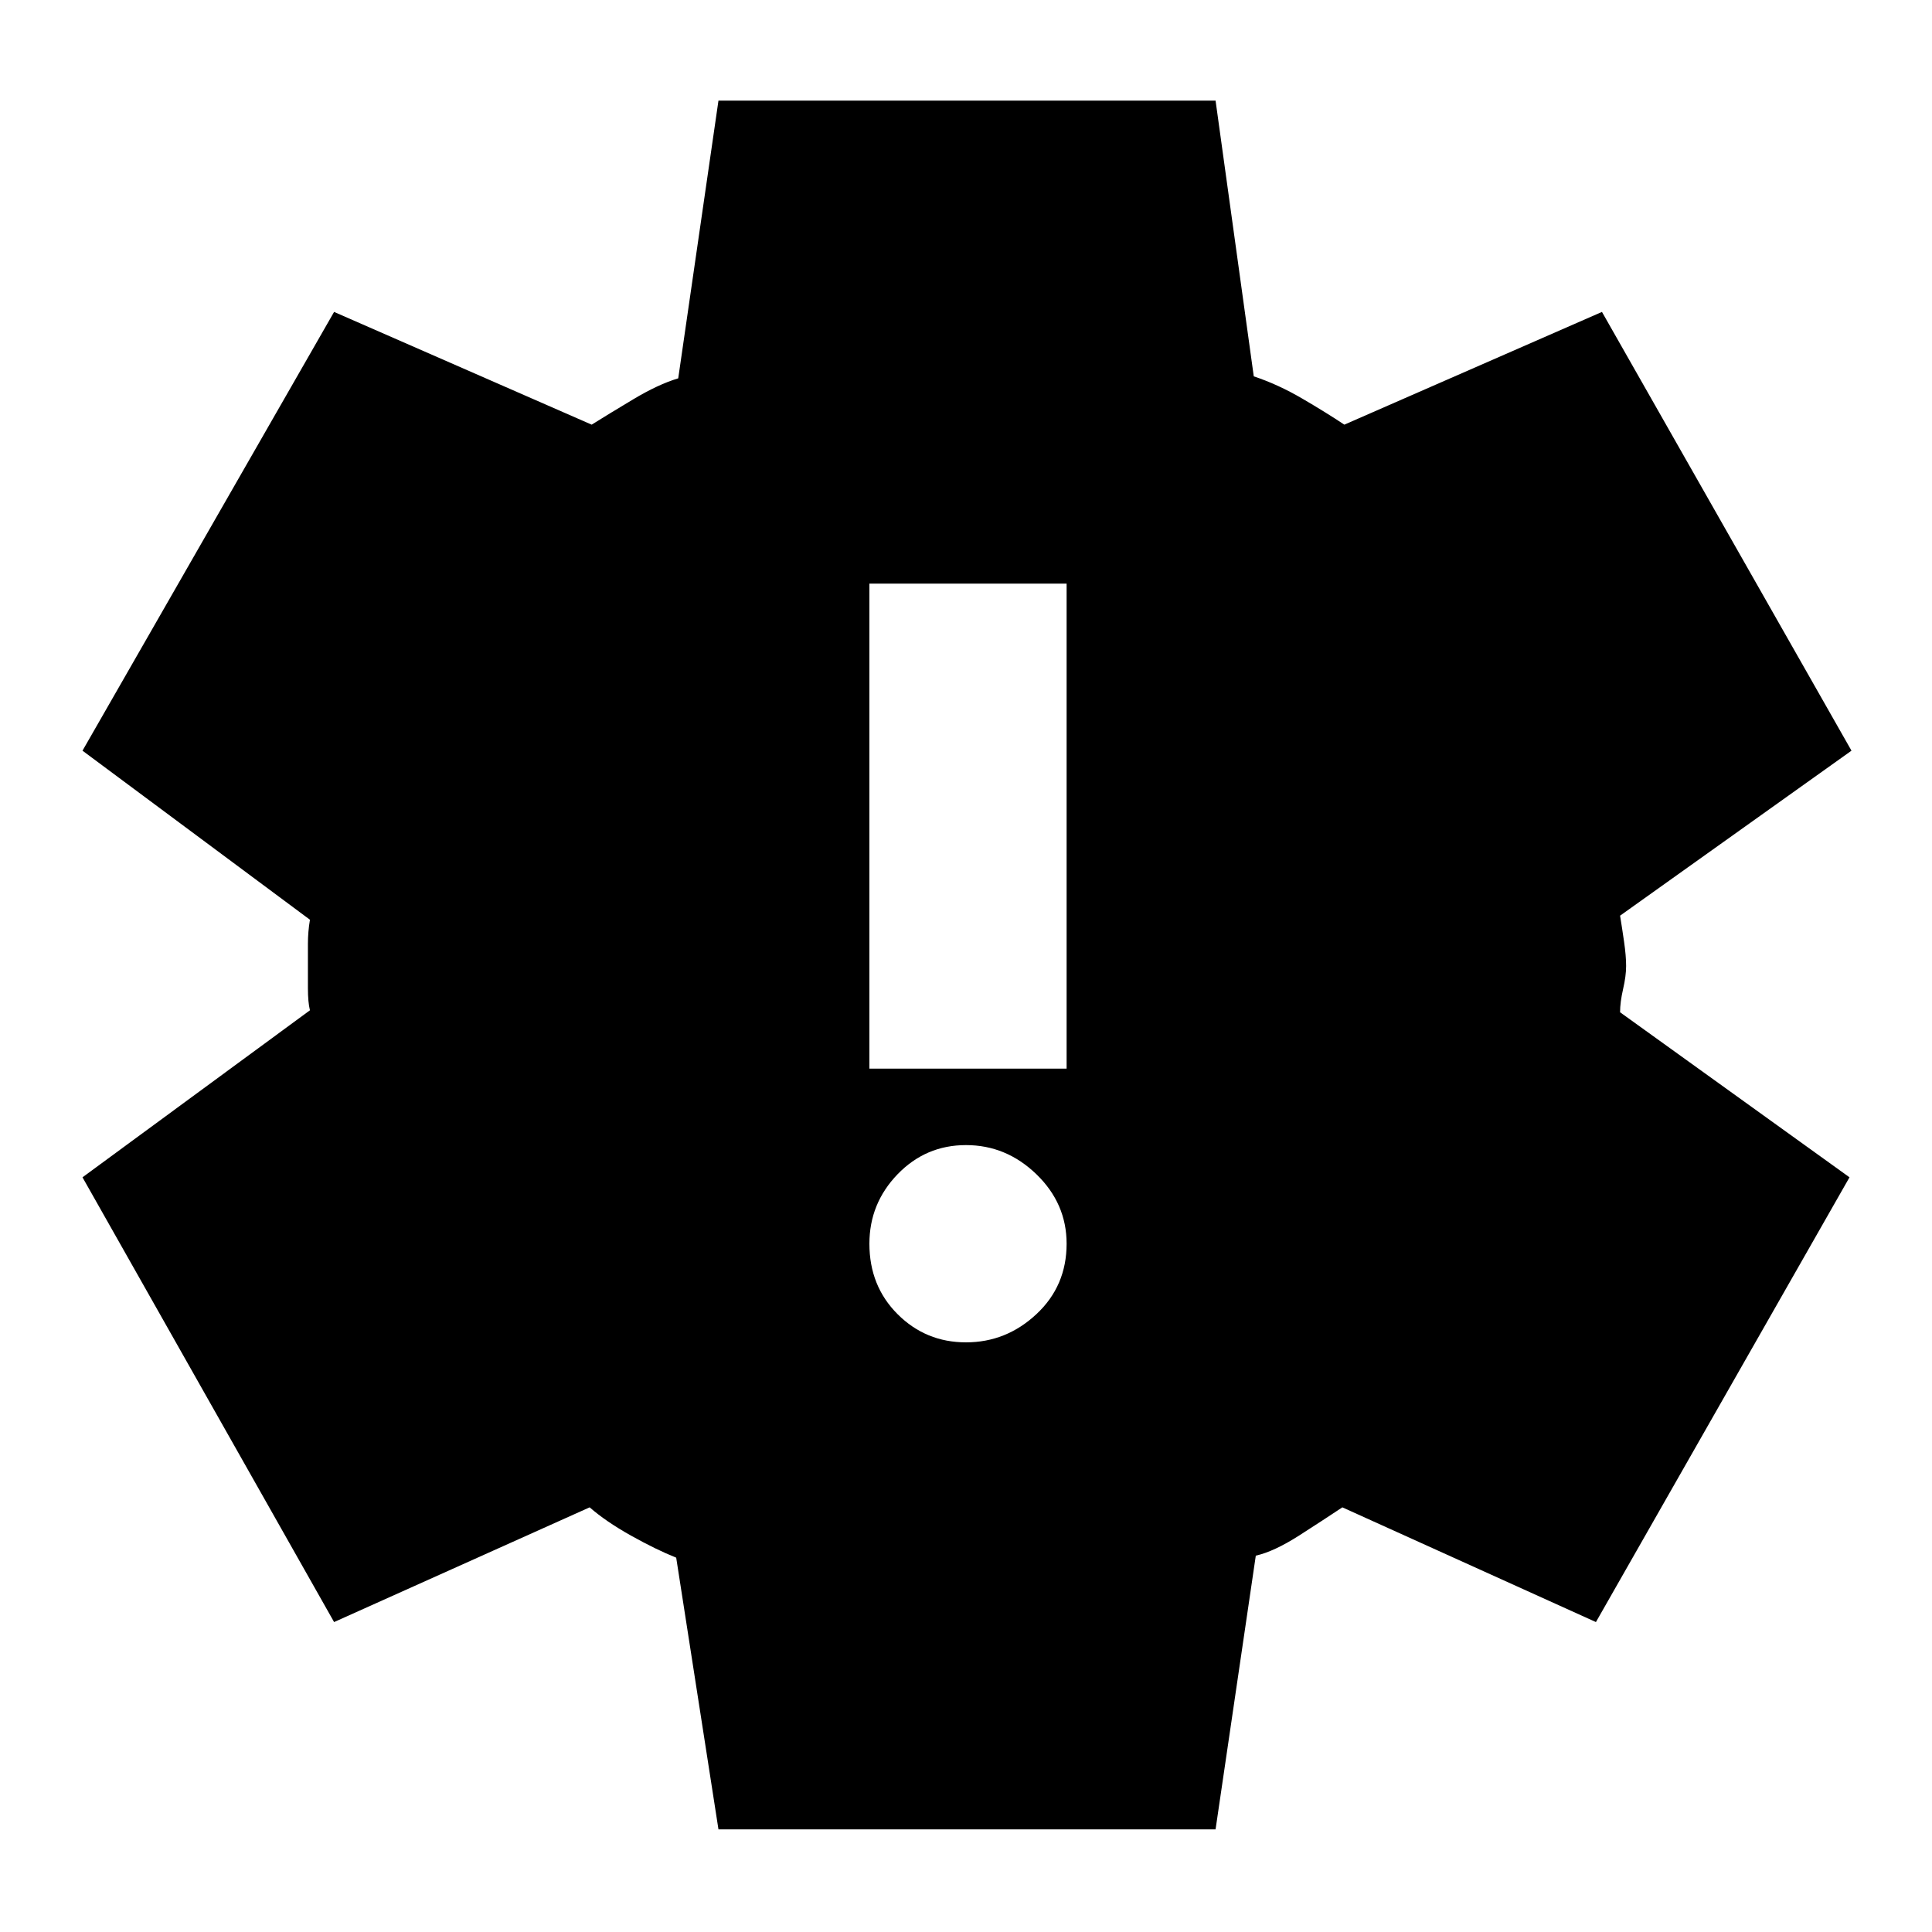 <svg xmlns="http://www.w3.org/2000/svg" height="40" width="40"><path d="M20 27.792q.833 0 1.458-.584.625-.583.625-1.458 0-.833-.625-1.438-.625-.604-1.458-.604t-1.417.604Q18 24.917 18 25.75q0 .875.583 1.458.584.584 1.417.584Zm-2-5.667h4.083V12.083H18Zm-3.125 15.75L14 32.25q-.417-.167-.938-.458-.52-.292-.854-.584l-5.291 2.375-5.209-9.208 4.709-3.458q-.042-.167-.042-.459v-.916q0-.25.042-.5l-4.709-3.5 5.209-9.084 5.333 2.334q.333-.209.854-.521.521-.313.938-.438l.833-5.75h10.292l.791 5.709q.5.166 1 .458.5.292.875.542l5.334-2.334 5.166 9.084-4.791 3.416q.041.25.083.542.042.292.042.5 0 .208-.063.479-.062.271-.062.479l4.75 3.417-5.25 9.208-5.25-2.375q-.375.25-.896.584-.521.333-.896.416l-.833 5.667Z"/></svg>